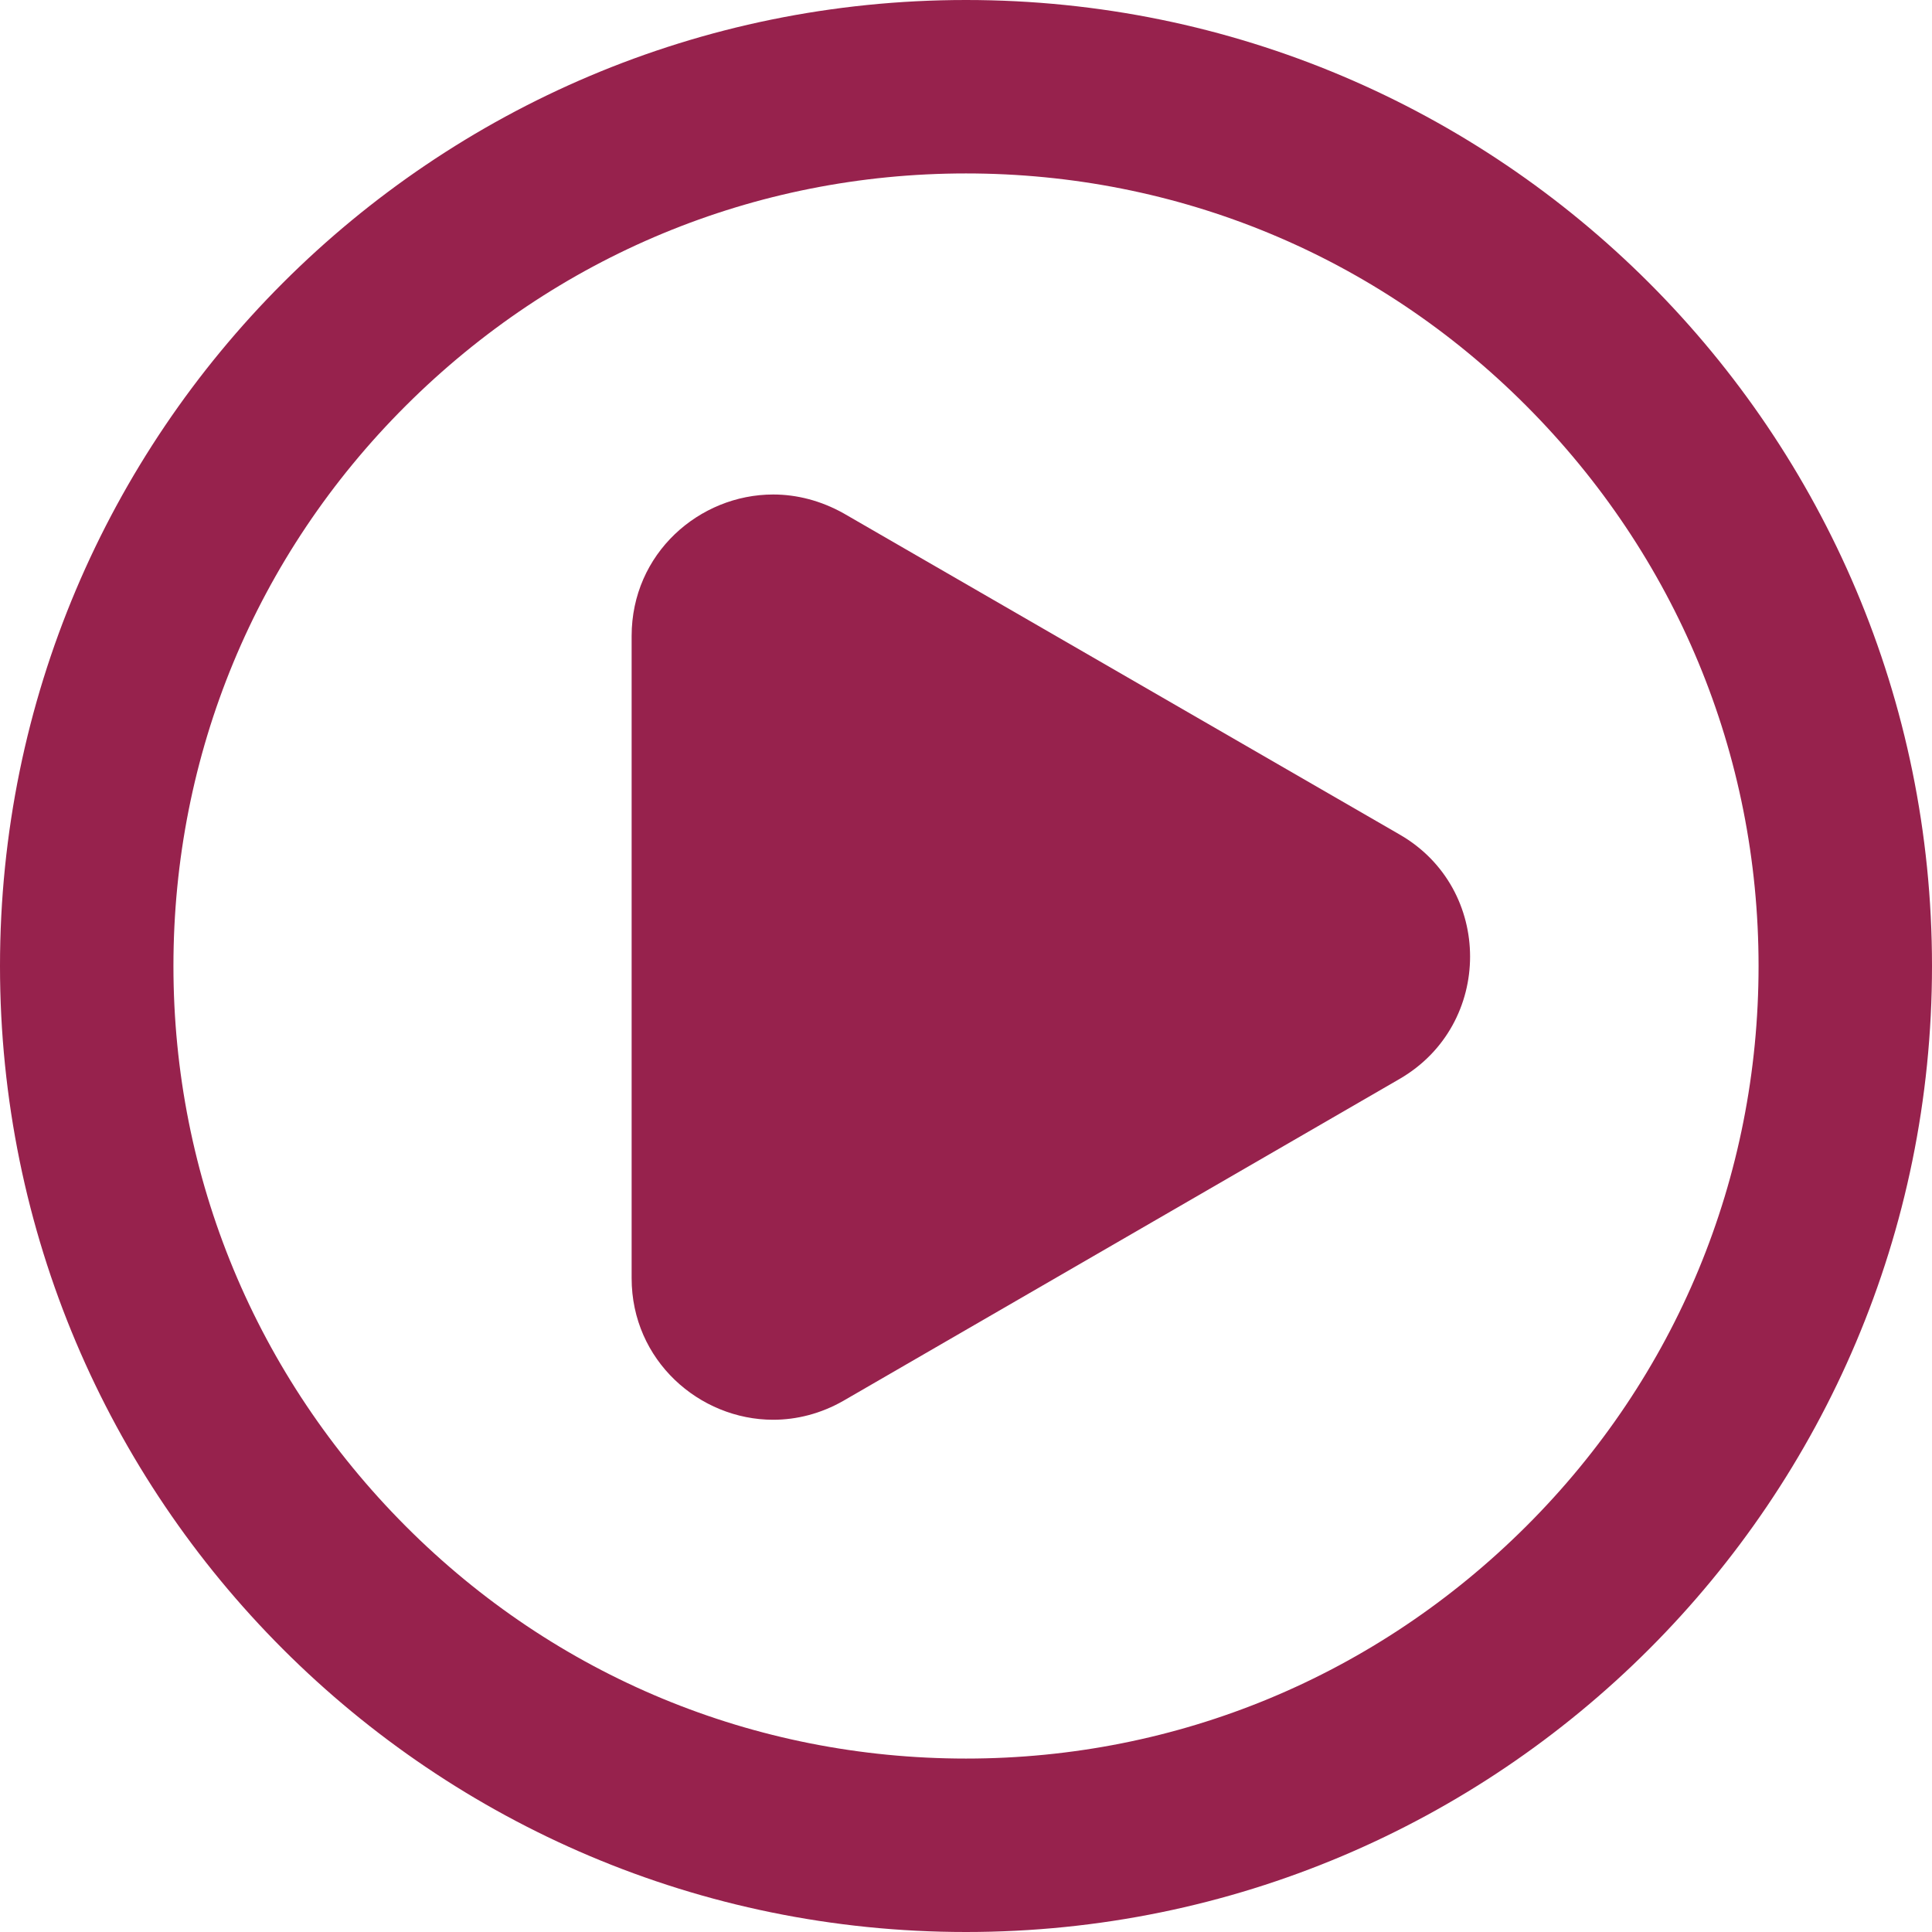 <?xml version="1.0" encoding="utf-8"?>
<!-- Generator: Adobe Illustrator 22.0.1, SVG Export Plug-In . SVG Version: 6.00 Build 0)  -->
<svg version="1.1" id="Layer_1" xmlns="http://www.w3.org/2000/svg" xmlns:xlink="http://www.w3.org/1999/xlink" x="0px" y="0px"
	 viewBox="0 0 479 479" style="enable-background:new 0 0 479 479;" xml:space="preserve">
<style type="text/css">
	.st0{fill:#97224D;}
</style>
<g>
	<g>
		<path class="st0" d="M239.5,43c52.5,0,101.8,20.4,138.9,57.6S436,187,436,239.5s-20.4,101.8-57.6,138.9S292,436,239.5,436
			s-101.8-20.4-138.9-57.6S43,292,43,239.5s20.4-101.8,57.6-138.9S187,43,239.5,43 M239.5,0C107.2,0,0,107.2,0,239.5
			S107.2,479,239.5,479S479,371.8,479,239.5S371.8,0,239.5,0L239.5,0z"/>
	</g>
	<g>
		<path class="st0" d="M191.7,330.3c-6.5,0-13.6-5.2-13.6-13.6V157.6c0-8.4,7-13.6,13.6-13.6c2.3,0,4.6,0.6,6.7,1.9l137.8,79.6
			c6.1,3.5,6.8,9.3,6.8,11.7s-0.7,8.2-6.8,11.7l-137.8,79.6C196.3,329.7,194,330.3,191.7,330.3C191.7,330.3,191.7,330.3,191.7,330.3
			z"/>
		<path class="st0" d="M199.7,171.5l113.8,65.7l-113.8,65.7V171.5 M191.7,122.6c-18.3,0-35.1,14.6-35.1,35.1v159.2
			c0,20.4,16.8,35.1,35.1,35.1c5.8,0,11.8-1.5,17.4-4.7L347,267.5c23.3-13.5,23.3-47.2,0-60.6l-137.8-79.6
			C203.5,124.1,197.5,122.6,191.7,122.6L191.7,122.6z"/>
	</g>
</g>
</svg>
